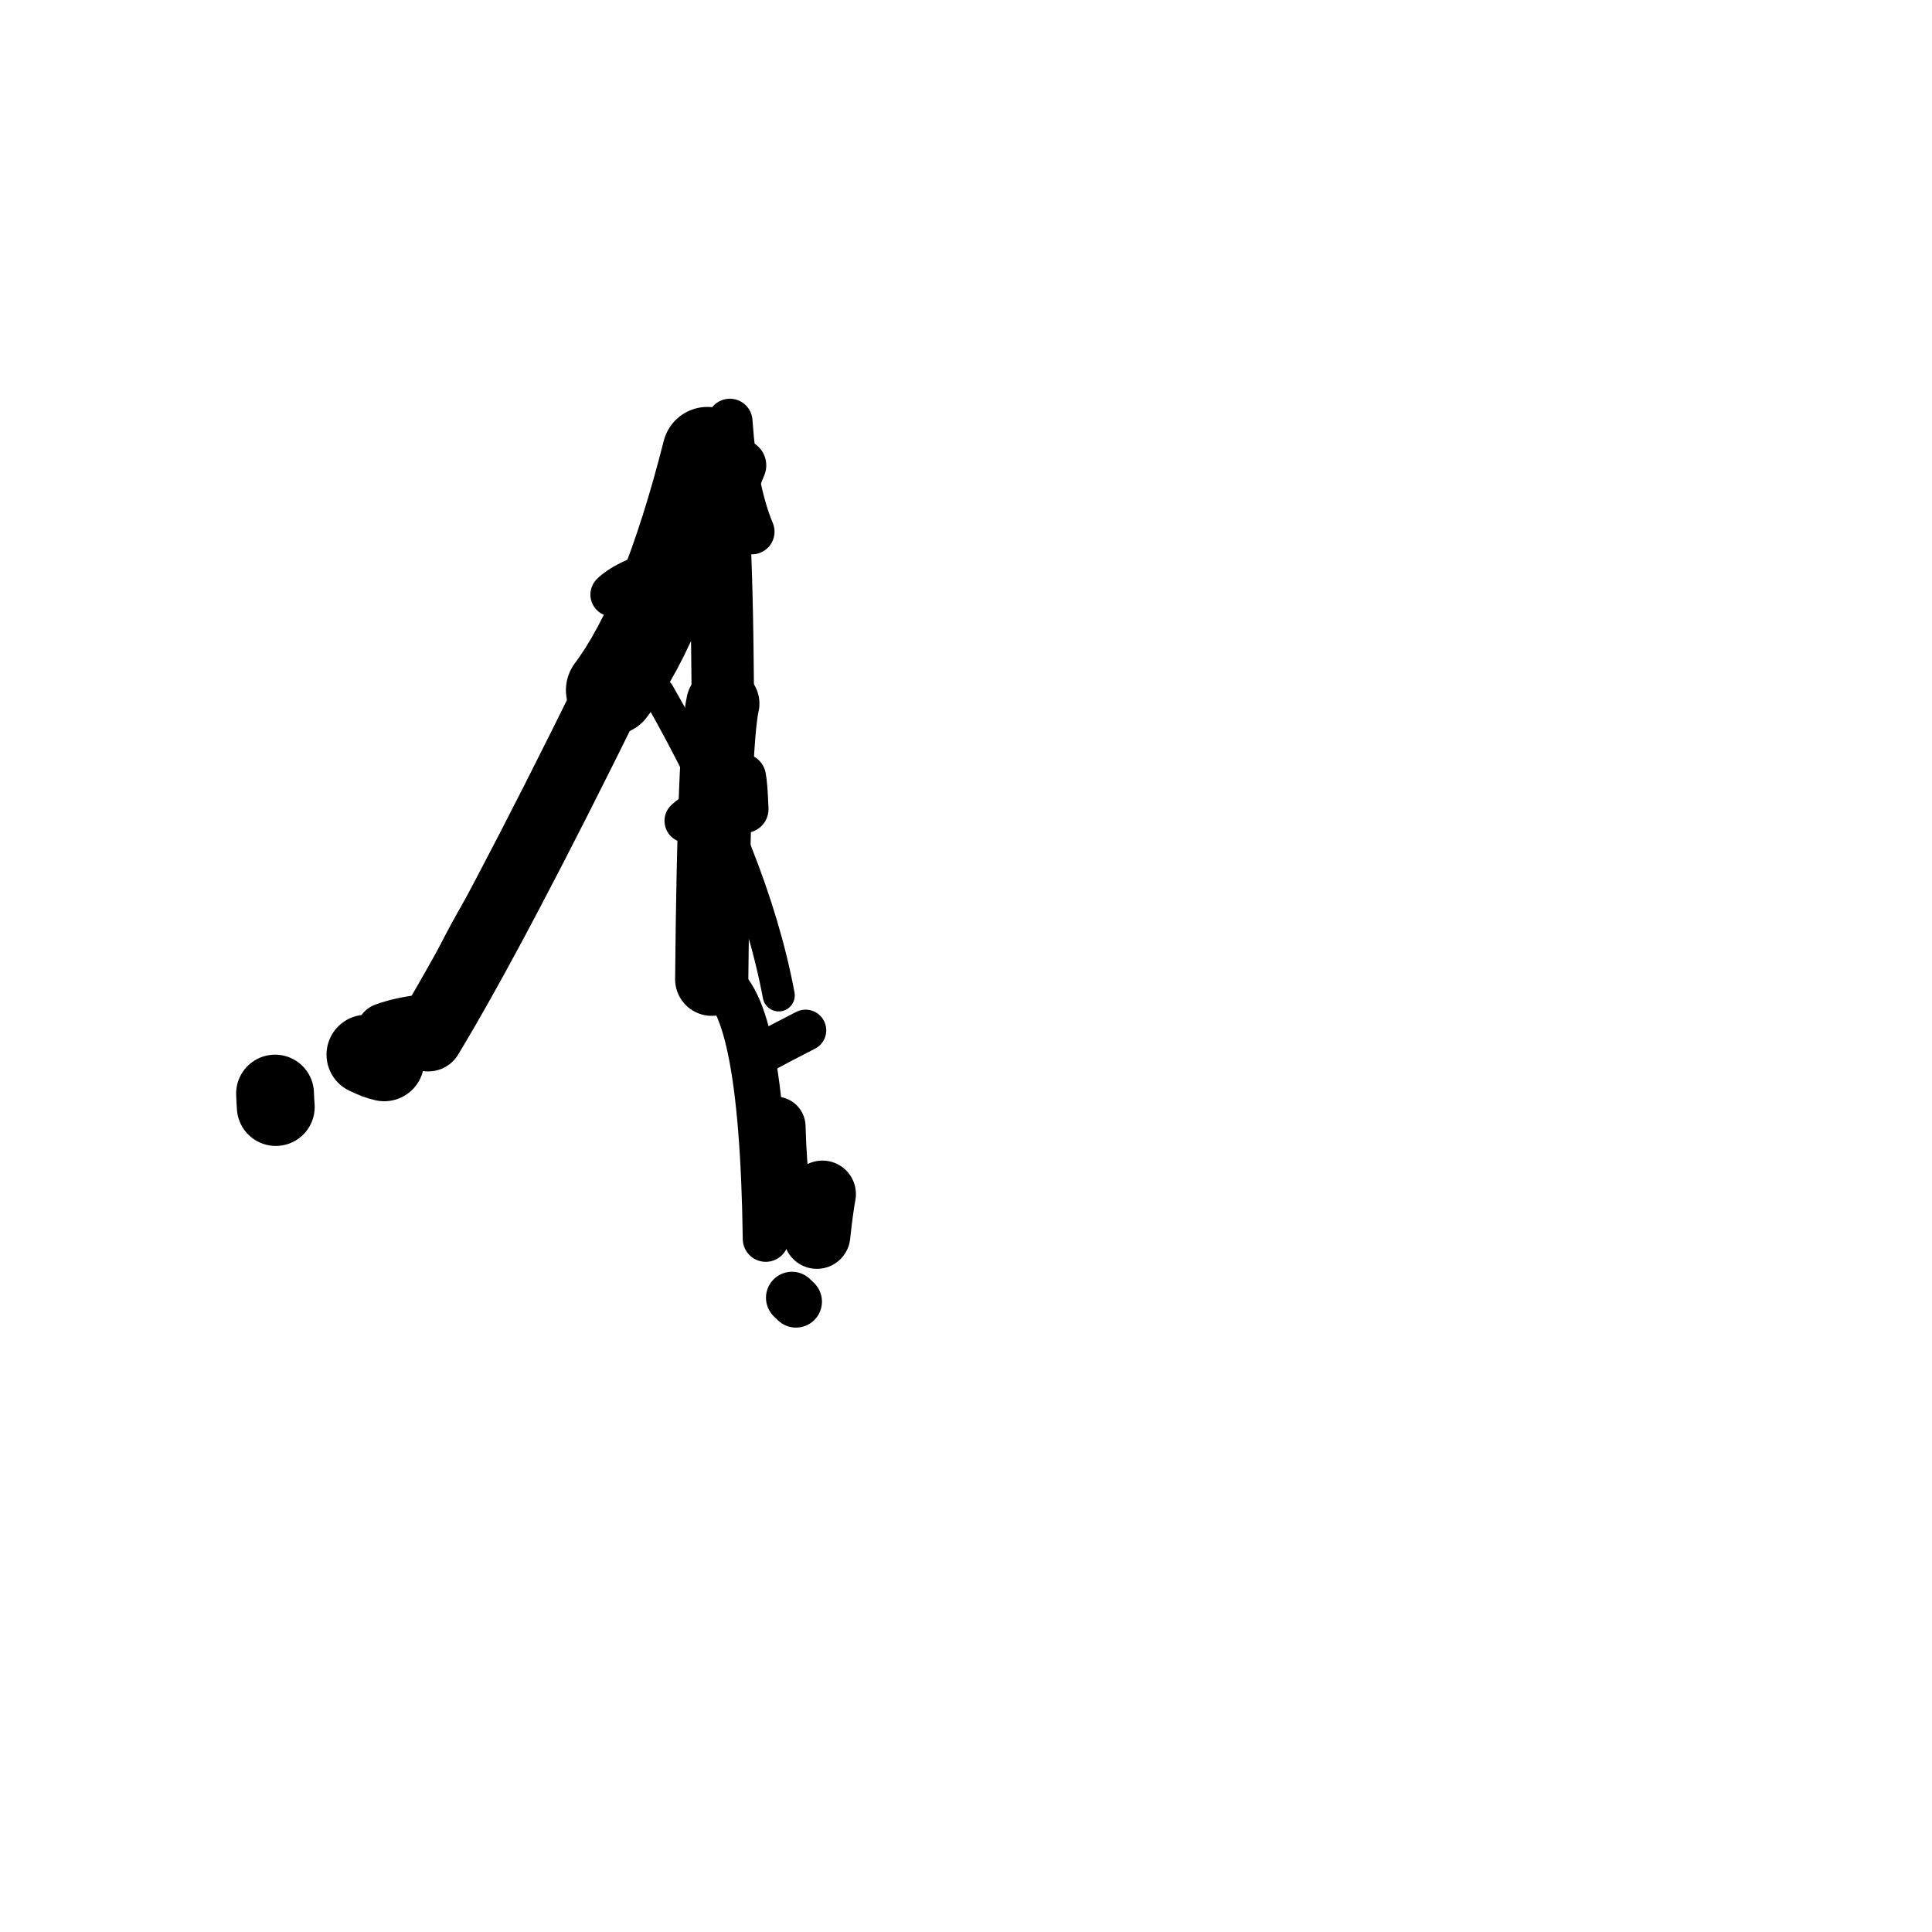 <?xml version="1.0" ?>
<svg height="140" width="140" xmlns="http://www.w3.org/2000/svg">
  <path d="M 27.843, 76.908 Q 27.284, 76.786, 26.553, 76.422 " fill="none" id="curve_1" stroke="#000000" stroke-linecap="round" stroke-linejoin="round" stroke-width="5.784"/>
  <path d="M 19.984, 80.22 Q 19.956, 79.887, 19.931, 79.244 " fill="none" id="curve_2" stroke="#000000" stroke-linecap="round" stroke-linejoin="round" stroke-width="5.639"/>
  <path d="M 31.031, 75.103 Q 35.845, 67.131, 44.269, 50.012 " fill="none" id="curve_3" stroke="#000000" stroke-linecap="round" stroke-linejoin="round" stroke-width="5.074"/>
  <path d="M 44.269, 50.012 Q 48.227, 44.717, 51.258, 32.748 " fill="none" id="curve_3" stroke="#000000" stroke-linecap="round" stroke-linejoin="round" stroke-width="6.521"/>
  <path d="M 51.258, 32.748 Q 52.294, 33.586, 52.378, 50.986 " fill="none" id="curve_3" stroke="#000000" stroke-linecap="round" stroke-linejoin="round" stroke-width="4.522"/>
  <path d="M 52.378, 50.986 Q 51.737, 53.777, 51.574, 70.959 " fill="none" id="curve_3" stroke="#000000" stroke-linecap="round" stroke-linejoin="round" stroke-width="5.306"/>
  <path d="M 51.574, 70.959 Q 55.244, 71.776, 55.489, 89.771 " fill="none" id="curve_3" stroke="#000000" stroke-linecap="round" stroke-linejoin="round" stroke-width="3.331"/>
  <path d="M 59.597, 86.526 Q 59.389, 87.668, 59.193, 89.519 " fill="none" id="curve_4" stroke="#000000" stroke-linecap="round" stroke-linejoin="round" stroke-width="4.852"/>
  <path d="M 56.429, 72.128 Q 54.576, 62.212, 47.728, 50.253 " fill="none" id="curve_5" stroke="#000000" stroke-linecap="round" stroke-linejoin="round" stroke-width="2.326"/>
  <path d="M 57.388, 94.039 Q 57.507, 94.159, 57.68, 94.321 " fill="none" id="curve_7" stroke="#000000" stroke-linecap="round" stroke-linejoin="round" stroke-width="3.764"/>
  <path d="M 53.787, 56.327 Q 53.892, 56.818, 53.964, 58.632 " fill="none" id="curve_9" stroke="#000000" stroke-linecap="round" stroke-linejoin="round" stroke-width="3.451"/>
  <path d="M 31.999, 71.489 Q 34.574, 65.423, 39.737, 58.765 " fill="none" id="curve_10" stroke="#000000" stroke-linecap="round" stroke-linejoin="round" stroke-width="2.694"/>
  <path d="M 58.377, 74.66 Q 56.836, 75.439, 54.588, 76.651 " fill="none" id="curve_11" stroke="#000000" stroke-linecap="round" stroke-linejoin="round" stroke-width="2.993"/>
  <path d="M 30.708, 74.164 Q 29.1, 74.343, 27.91, 74.779 " fill="none" id="curve_12" stroke="#000000" stroke-linecap="round" stroke-linejoin="round" stroke-width="4.211"/>
  <path d="M 50.518, 39.916 Q 52.116, 38.754, 52.612, 31.356 " fill="none" id="curve_13" stroke="#000000" stroke-linecap="round" stroke-linejoin="round" stroke-width="3.53"/>
  <path d="M 56.201, 81.638 Q 56.275, 84.353, 56.539, 86.337 " fill="none" id="curve_21" stroke="#000000" stroke-linecap="round" stroke-linejoin="round" stroke-width="4.347"/>
  <path d="M 48.249, 42.163 Q 51.231, 39.837, 53.644, 33.721 " fill="none" id="curve_22" stroke="#000000" stroke-linecap="round" stroke-linejoin="round" stroke-width="3.764"/>
  <path d="M 52.888, 30.535 Q 53.238, 35.545, 54.483, 38.528 " fill="none" id="curve_32" stroke="#000000" stroke-linecap="round" stroke-linejoin="round" stroke-width="3.283"/>
  <path d="M 44.371, 43.086 Q 45.295, 42.174, 47.682, 41.437 " fill="none" id="curve_33" stroke="#000000" stroke-linecap="round" stroke-linejoin="round" stroke-width="3.176"/>
  <path d="M 49.731, 59.484 Q 50.047, 59.182, 50.779, 58.742 " fill="none" id="curve_49" stroke="#000000" stroke-linecap="round" stroke-linejoin="round" stroke-width="3.159"/>
</svg>
